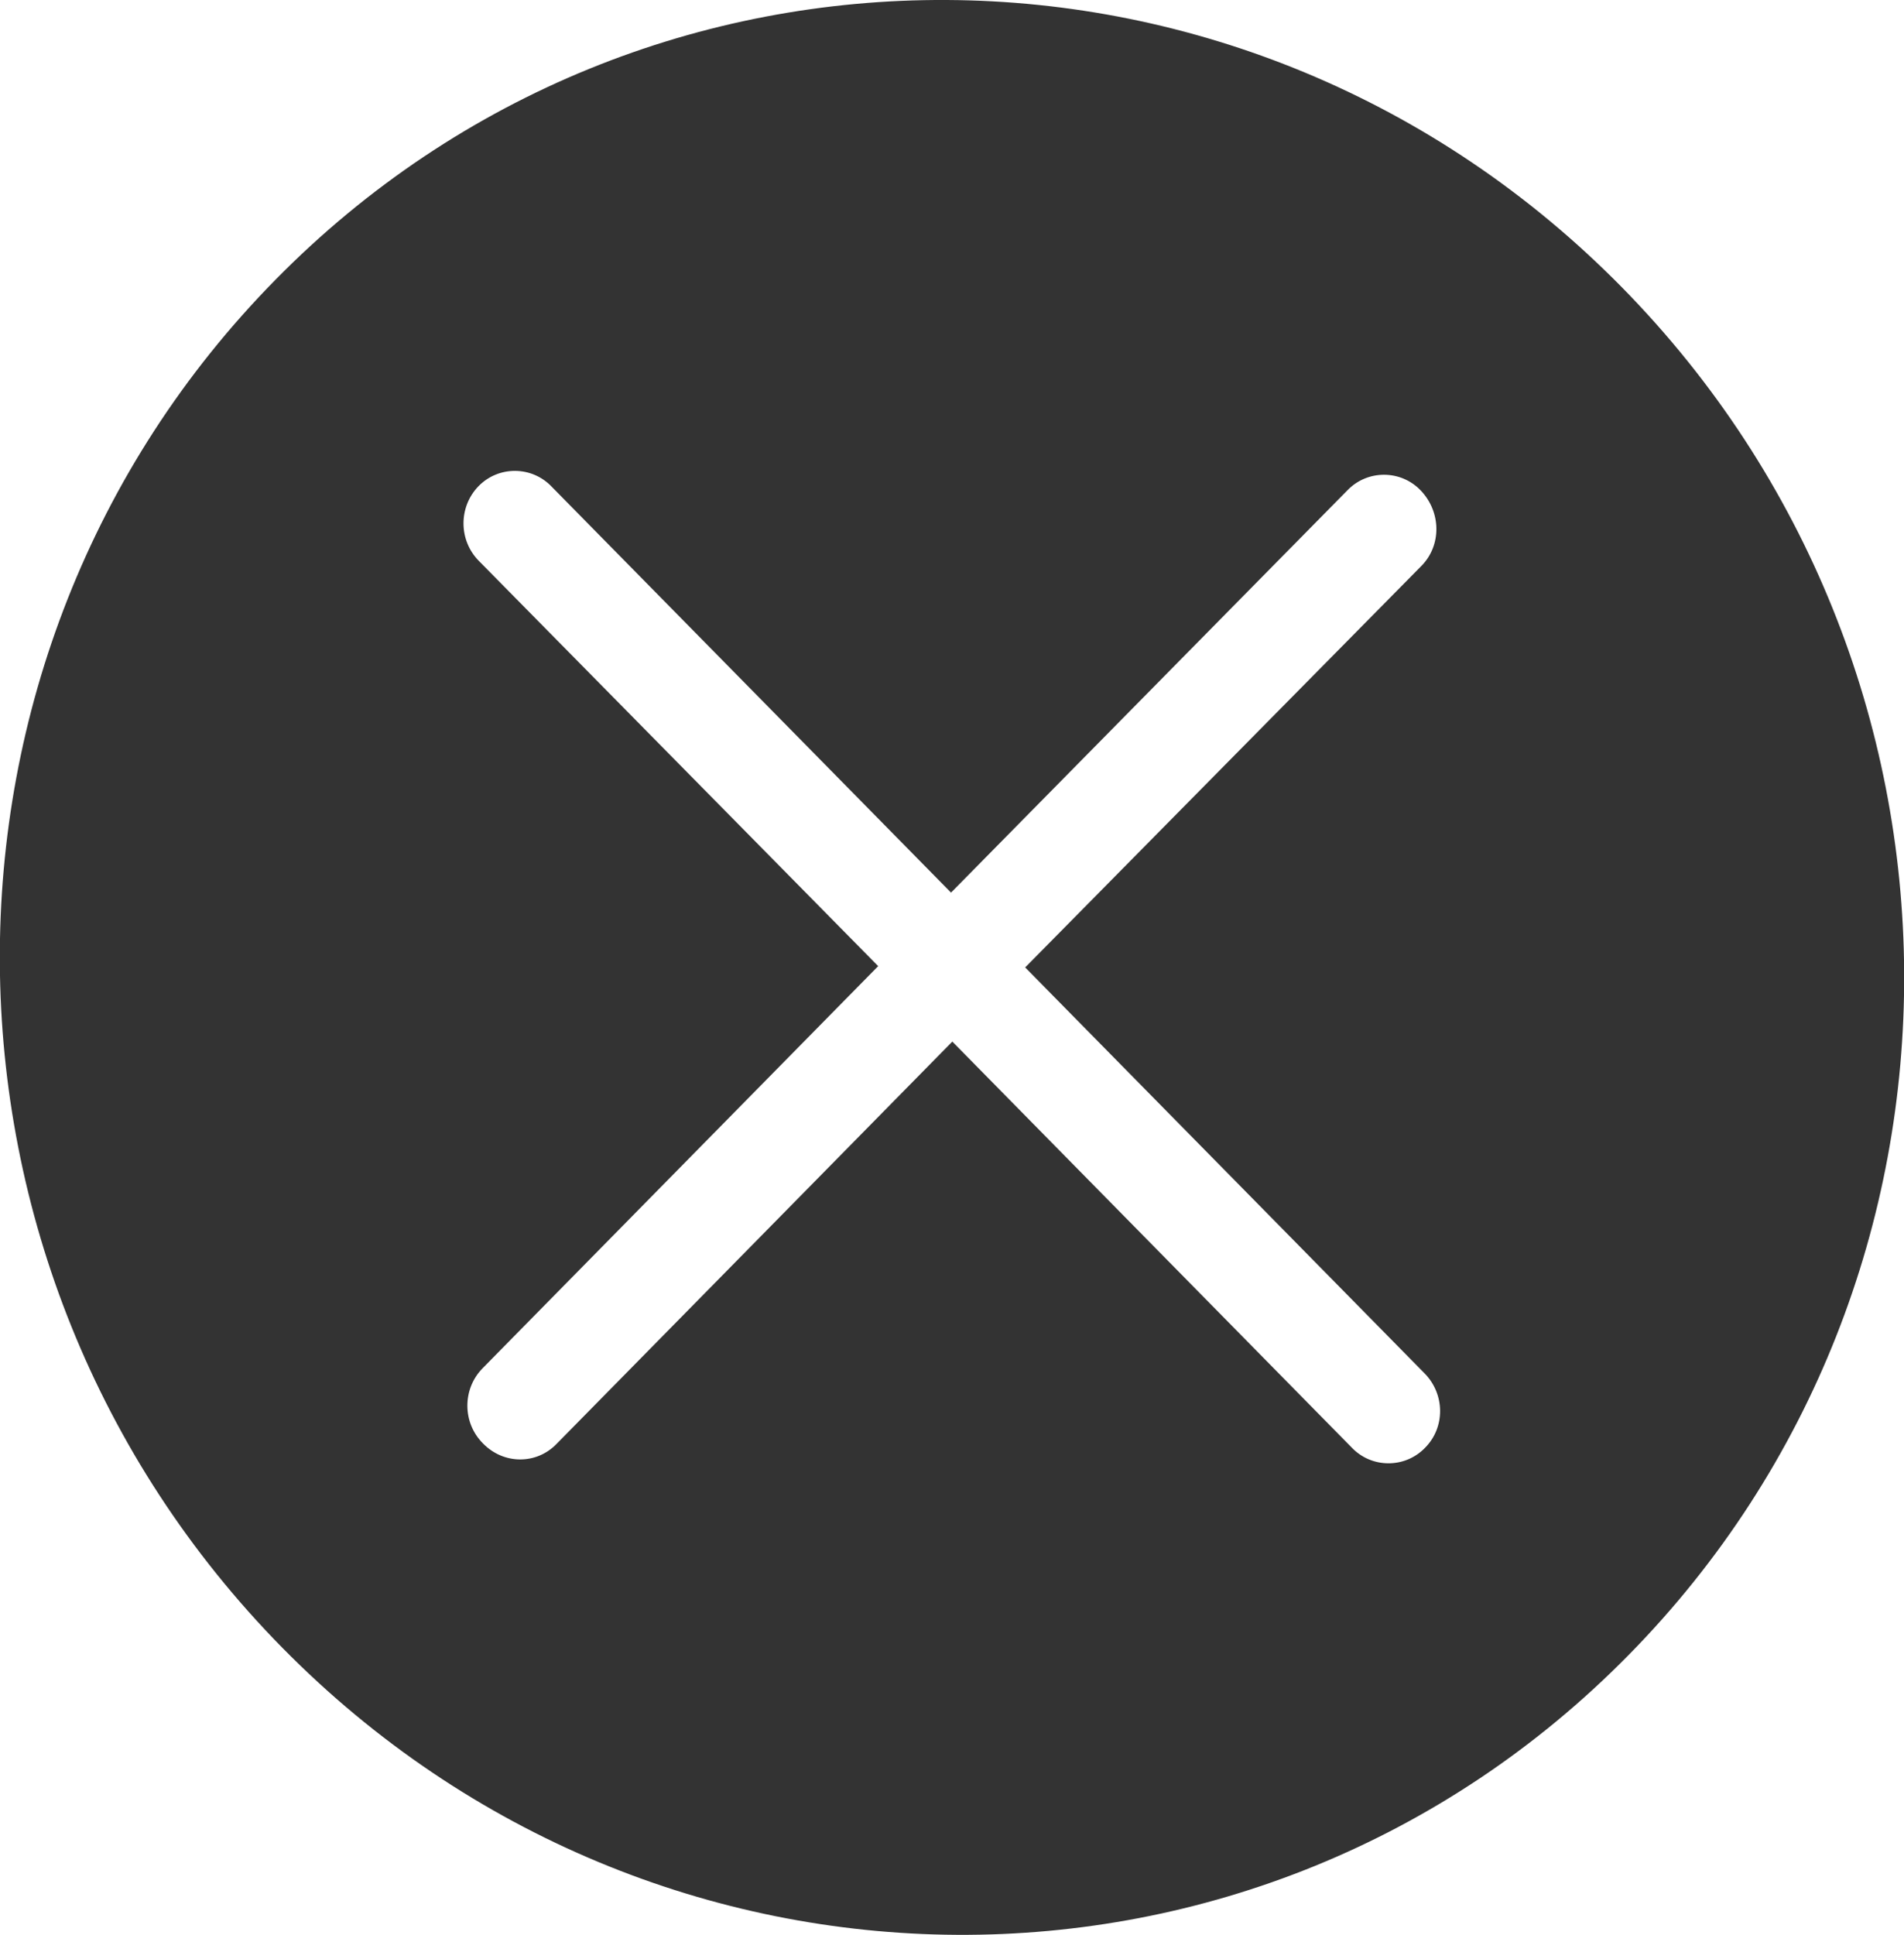 <svg xmlns="http://www.w3.org/2000/svg" viewBox="0 0 295.3 300"><path d="M251.5 44.5c-58-58.9-151.5-59.4-208.8-1.1-57.4 58.3-56.9 153.2 1.1 212.1 58 58.9 151.5 59.4 208.8 1.1 57.4-58.3 56.9-153.2-1.1-212.1zm-30.5 180c-3.1 3.2-8.3 3.2-11.4-.1l-61.9-62.9-61.4 62.4c-3.1 3.2-8.2 3.2-11.4-.1-3.2-3.2-3.2-8.4-.1-11.6l61.4-62.4L74.3 87c-3.2-3.2-3.2-8.4-.1-11.6 3.1-3.2 8.3-3.2 11.4.1l61.9 62.9L209 76c3.1-3.2 8.3-3.2 11.4.1s3.2 8.4.1 11.6L159 150l61.9 62.9c3.2 3.2 3.3 8.4.1 11.6z" fill="#333"/></svg>